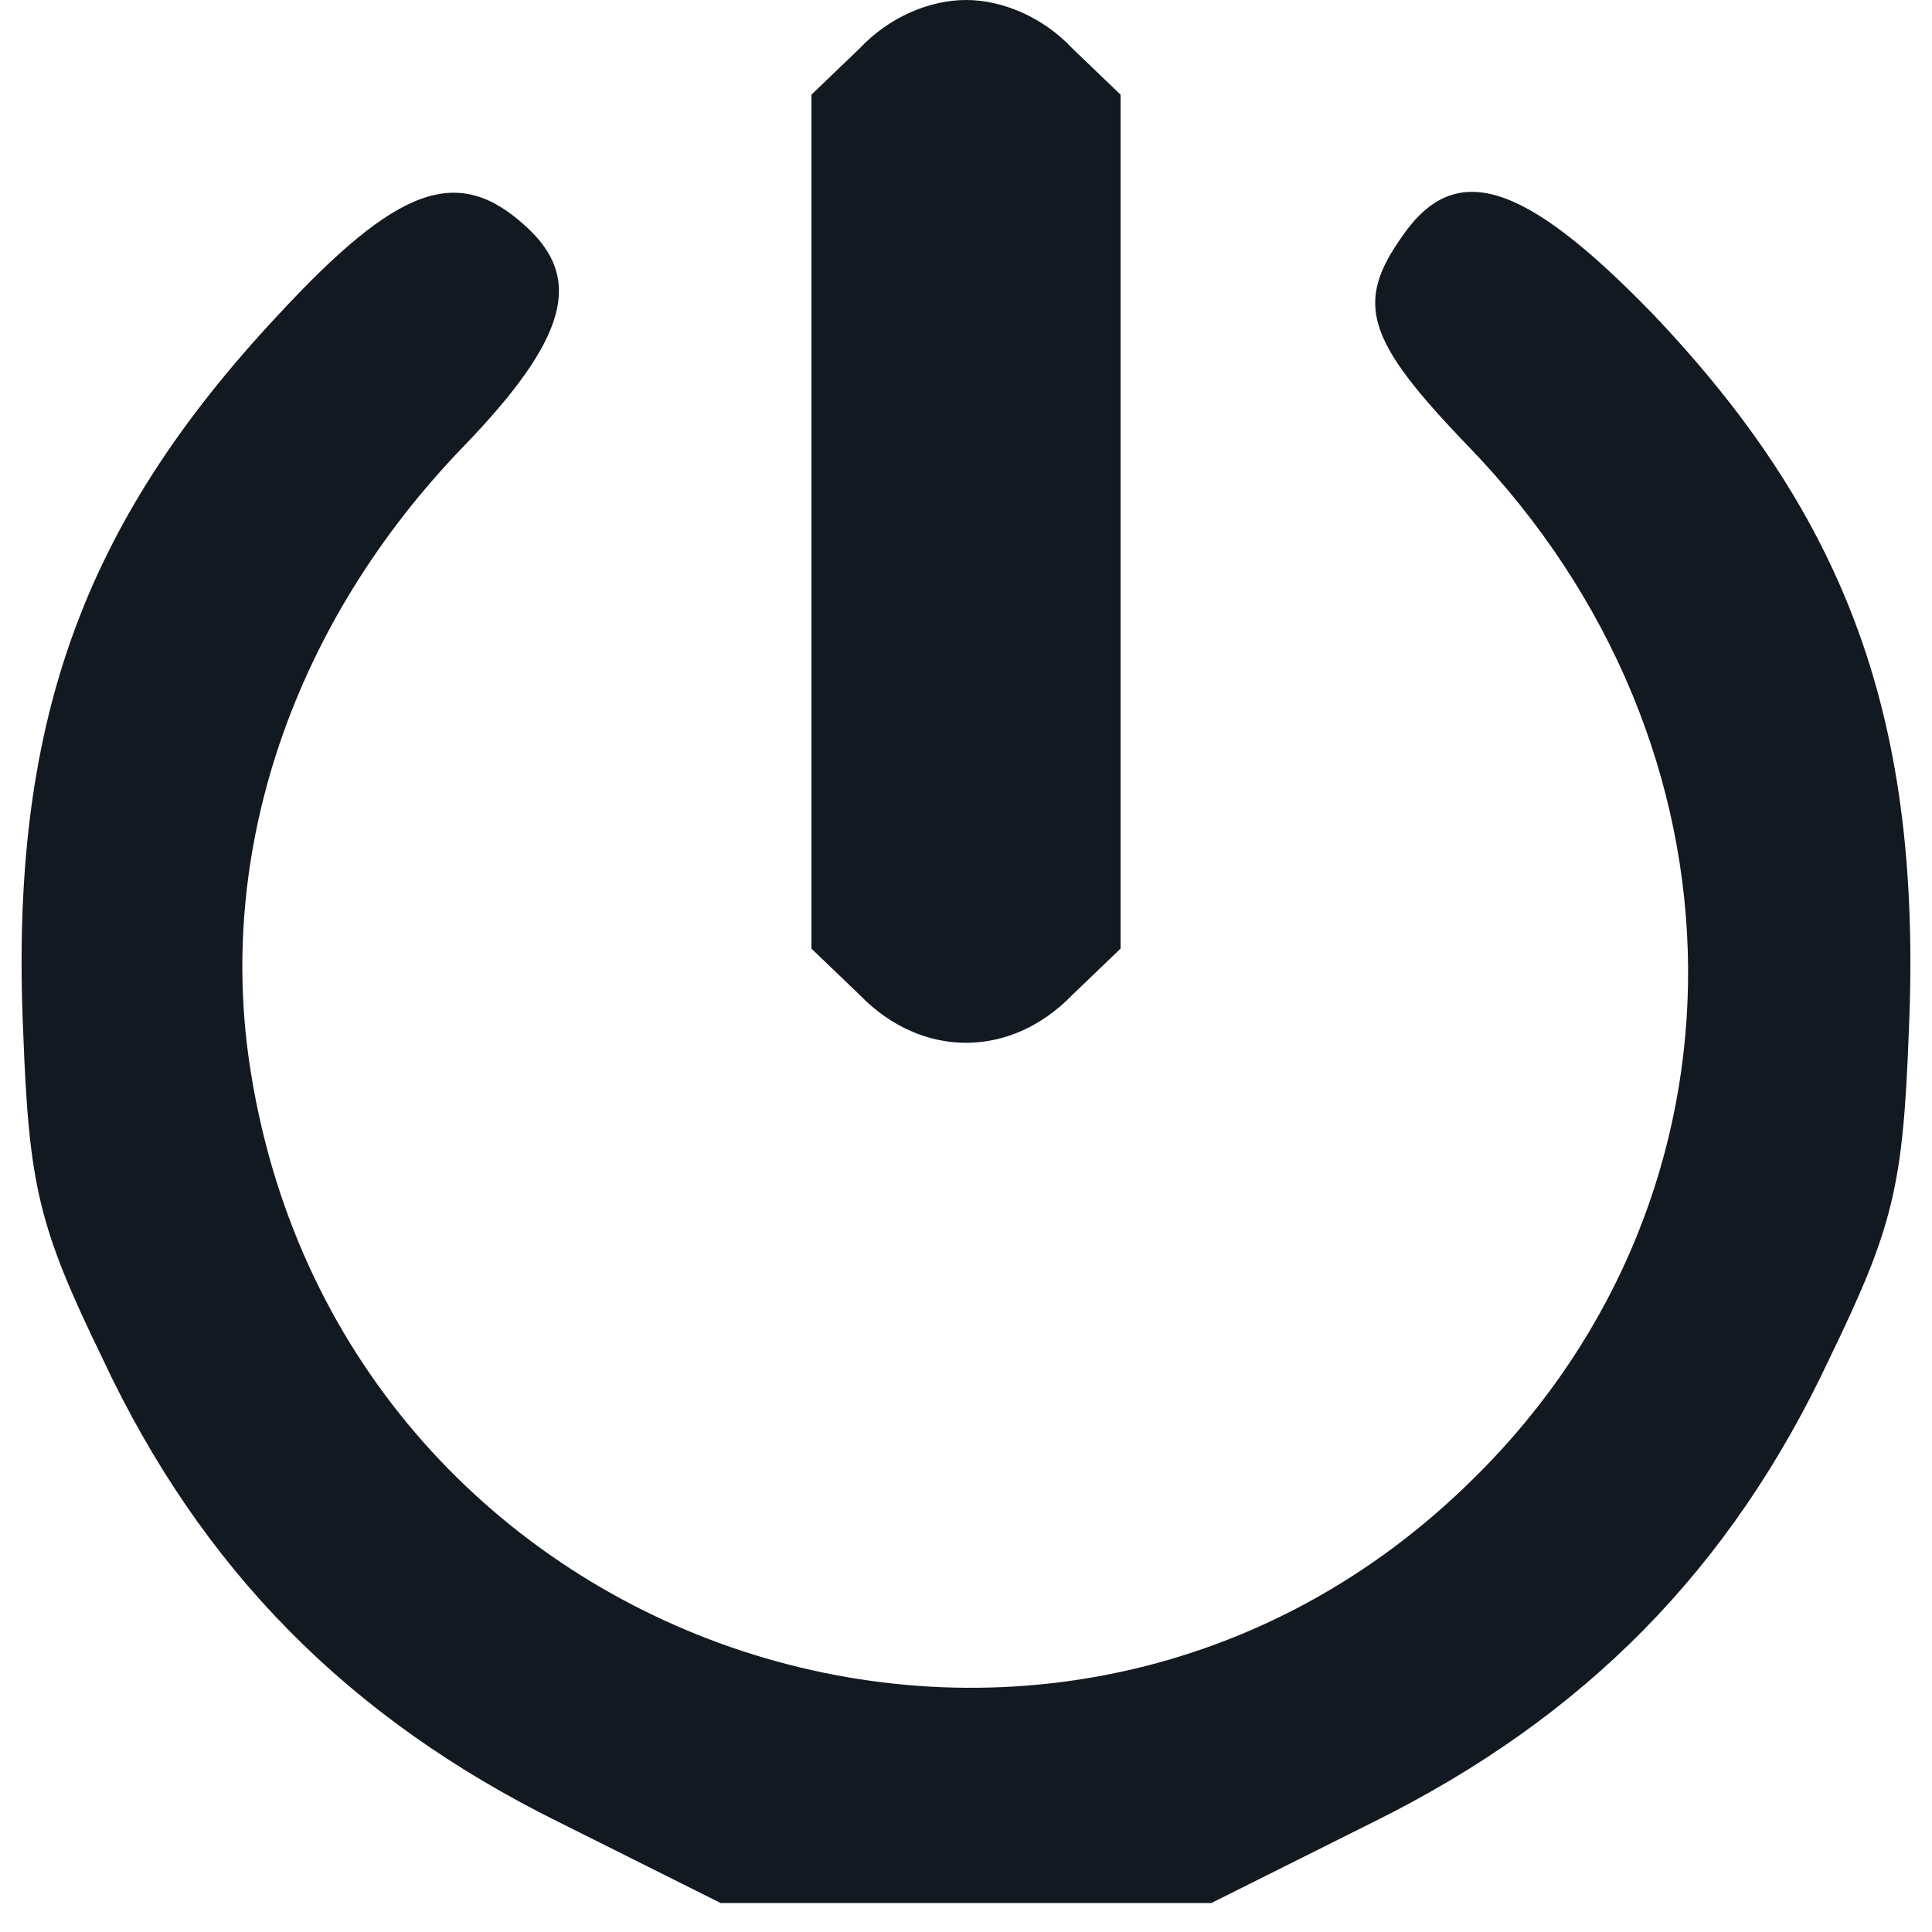 <?xml version="1.0" encoding="utf-8"?>
<!-- Generator: Adobe Illustrator 17.0.0, SVG Export Plug-In . SVG Version: 6.00 Build 0)  -->
<!DOCTYPE svg PUBLIC "-//W3C//DTD SVG 1.1//EN" "http://www.w3.org/Graphics/SVG/1.1/DTD/svg11.dtd">
<svg version="1.1" id="Layer_1" xmlns="http://www.w3.org/2000/svg" xmlns:xlink="http://www.w3.org/1999/xlink" x="0px" y="0px"
	 width="100px" height="100px" viewBox="0 0 100 100" enable-background="new 0 0 100 100" xml:space="preserve">
<g transform="translate(0,100) scale(0.1,-0.1)">
	<path fill="#131921" d="M445,975l-25-24V730V509l25-24c32-33,78-33,110,0l25,24v221v221l-25,24c-15,16-36,25-55,25S460,991,445,975
		z"/>
	<path fill="#131921" d="M144,837C42,728,5,624,12,466c3-80,8-101,41-169c51-109,127-186,236-240l84-42h127h127l84,42
		c109,54,185,131,236,240c33,68,38,89,41,169c7,160-31,265-133,372c-67,69-102,79-129,40c-25-35-19-54,34-109c150-155,152-386,4-533
		C548,20,179,141,130,444c-19,115,22,234,110,325c54,56,62,87,32,114C237,915,206,904,144,837z"/>
</g>
</svg>
